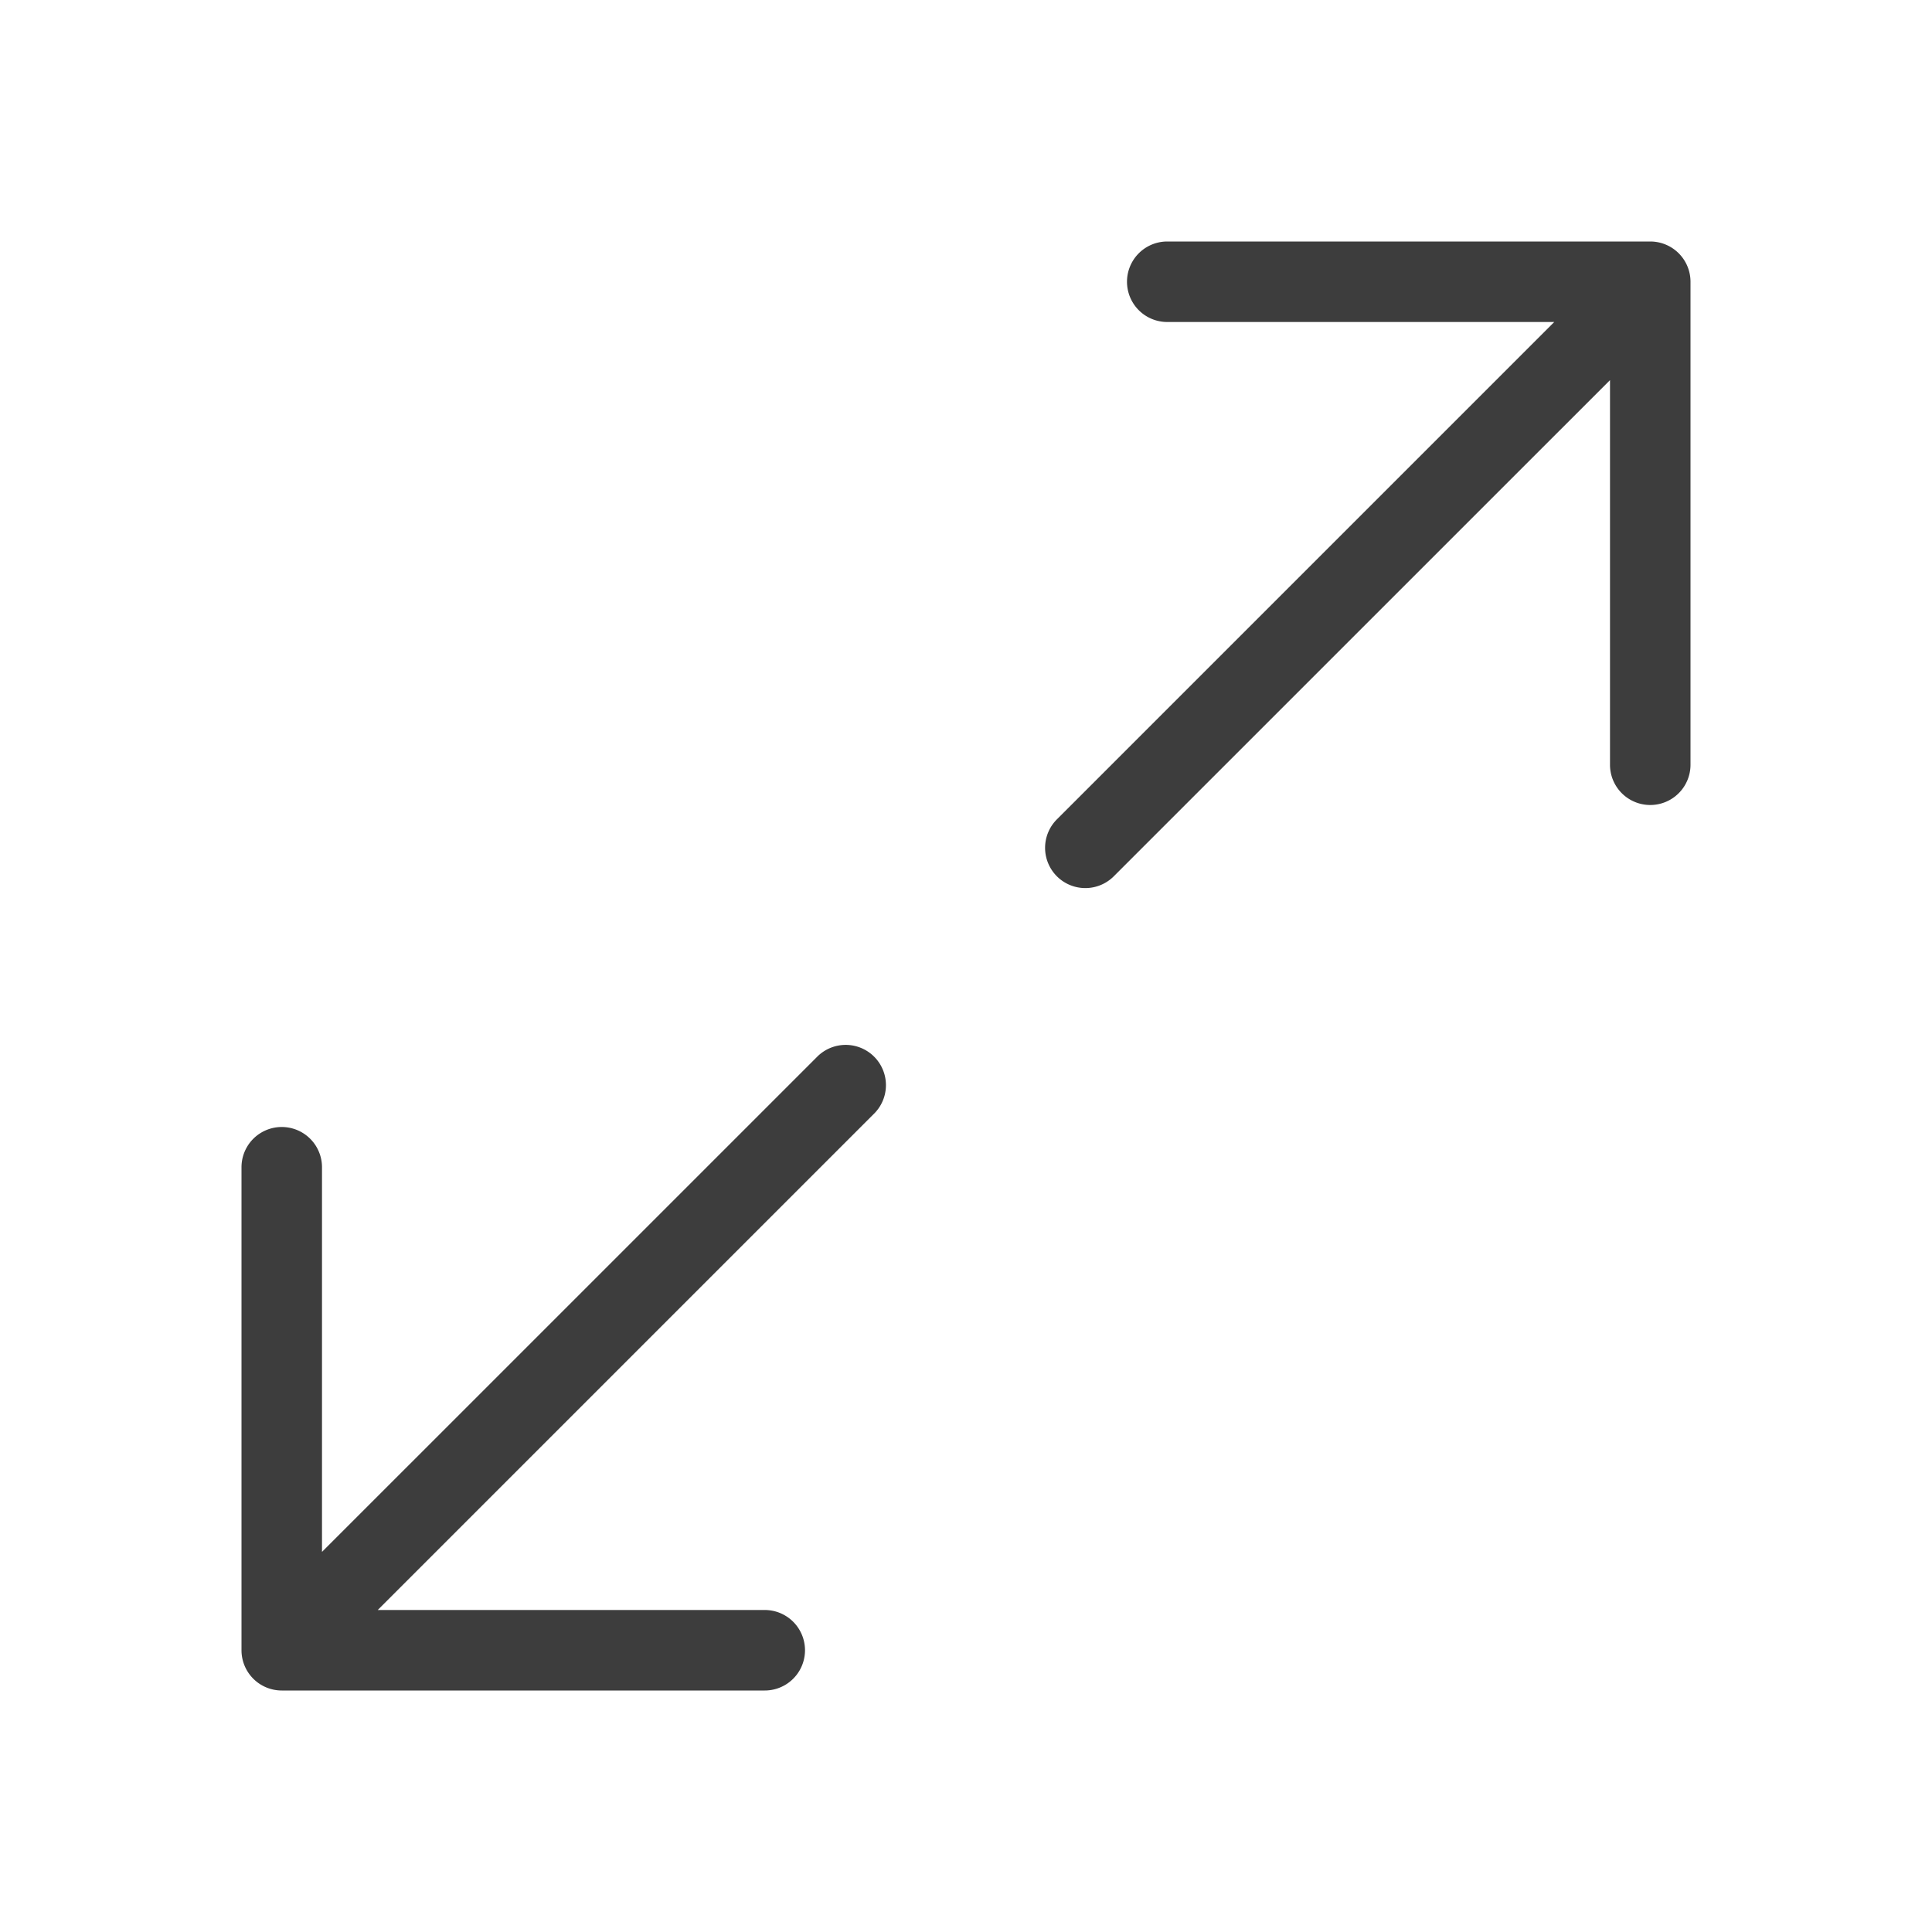 <?xml version="1.0" standalone="no"?><!DOCTYPE svg PUBLIC "-//W3C//DTD SVG 1.1//EN" "http://www.w3.org/Graphics/SVG/1.1/DTD/svg11.dtd"><svg t="1688029514608" viewBox="0 0 1024 1024" version="1.1" xmlns="http://www.w3.org/2000/svg" p-id="6523" xmlns:xlink="http://www.w3.org/1999/xlink" width="200" height="200"><path d="M170.667 822.528V618.667a21.333 21.333 0 0 0-42.667 0v256a21.333 21.333 0 0 0 21.333 21.333h256a21.333 21.333 0 0 0 0-42.667H200.213L463.573 589.973a21.333 21.333 0 0 0-30.165-30.165L170.667 822.528zM853.333 201.472L590.592 464.192a21.333 21.333 0 1 1-30.165-30.165L823.787 170.667H618.667a21.333 21.333 0 0 1 0-42.667h256a21.333 21.333 0 0 1 21.333 21.333v256a21.333 21.333 0 0 1-42.667 0V201.472z" fill="#3D3D3D" p-id="6524"></path></svg>